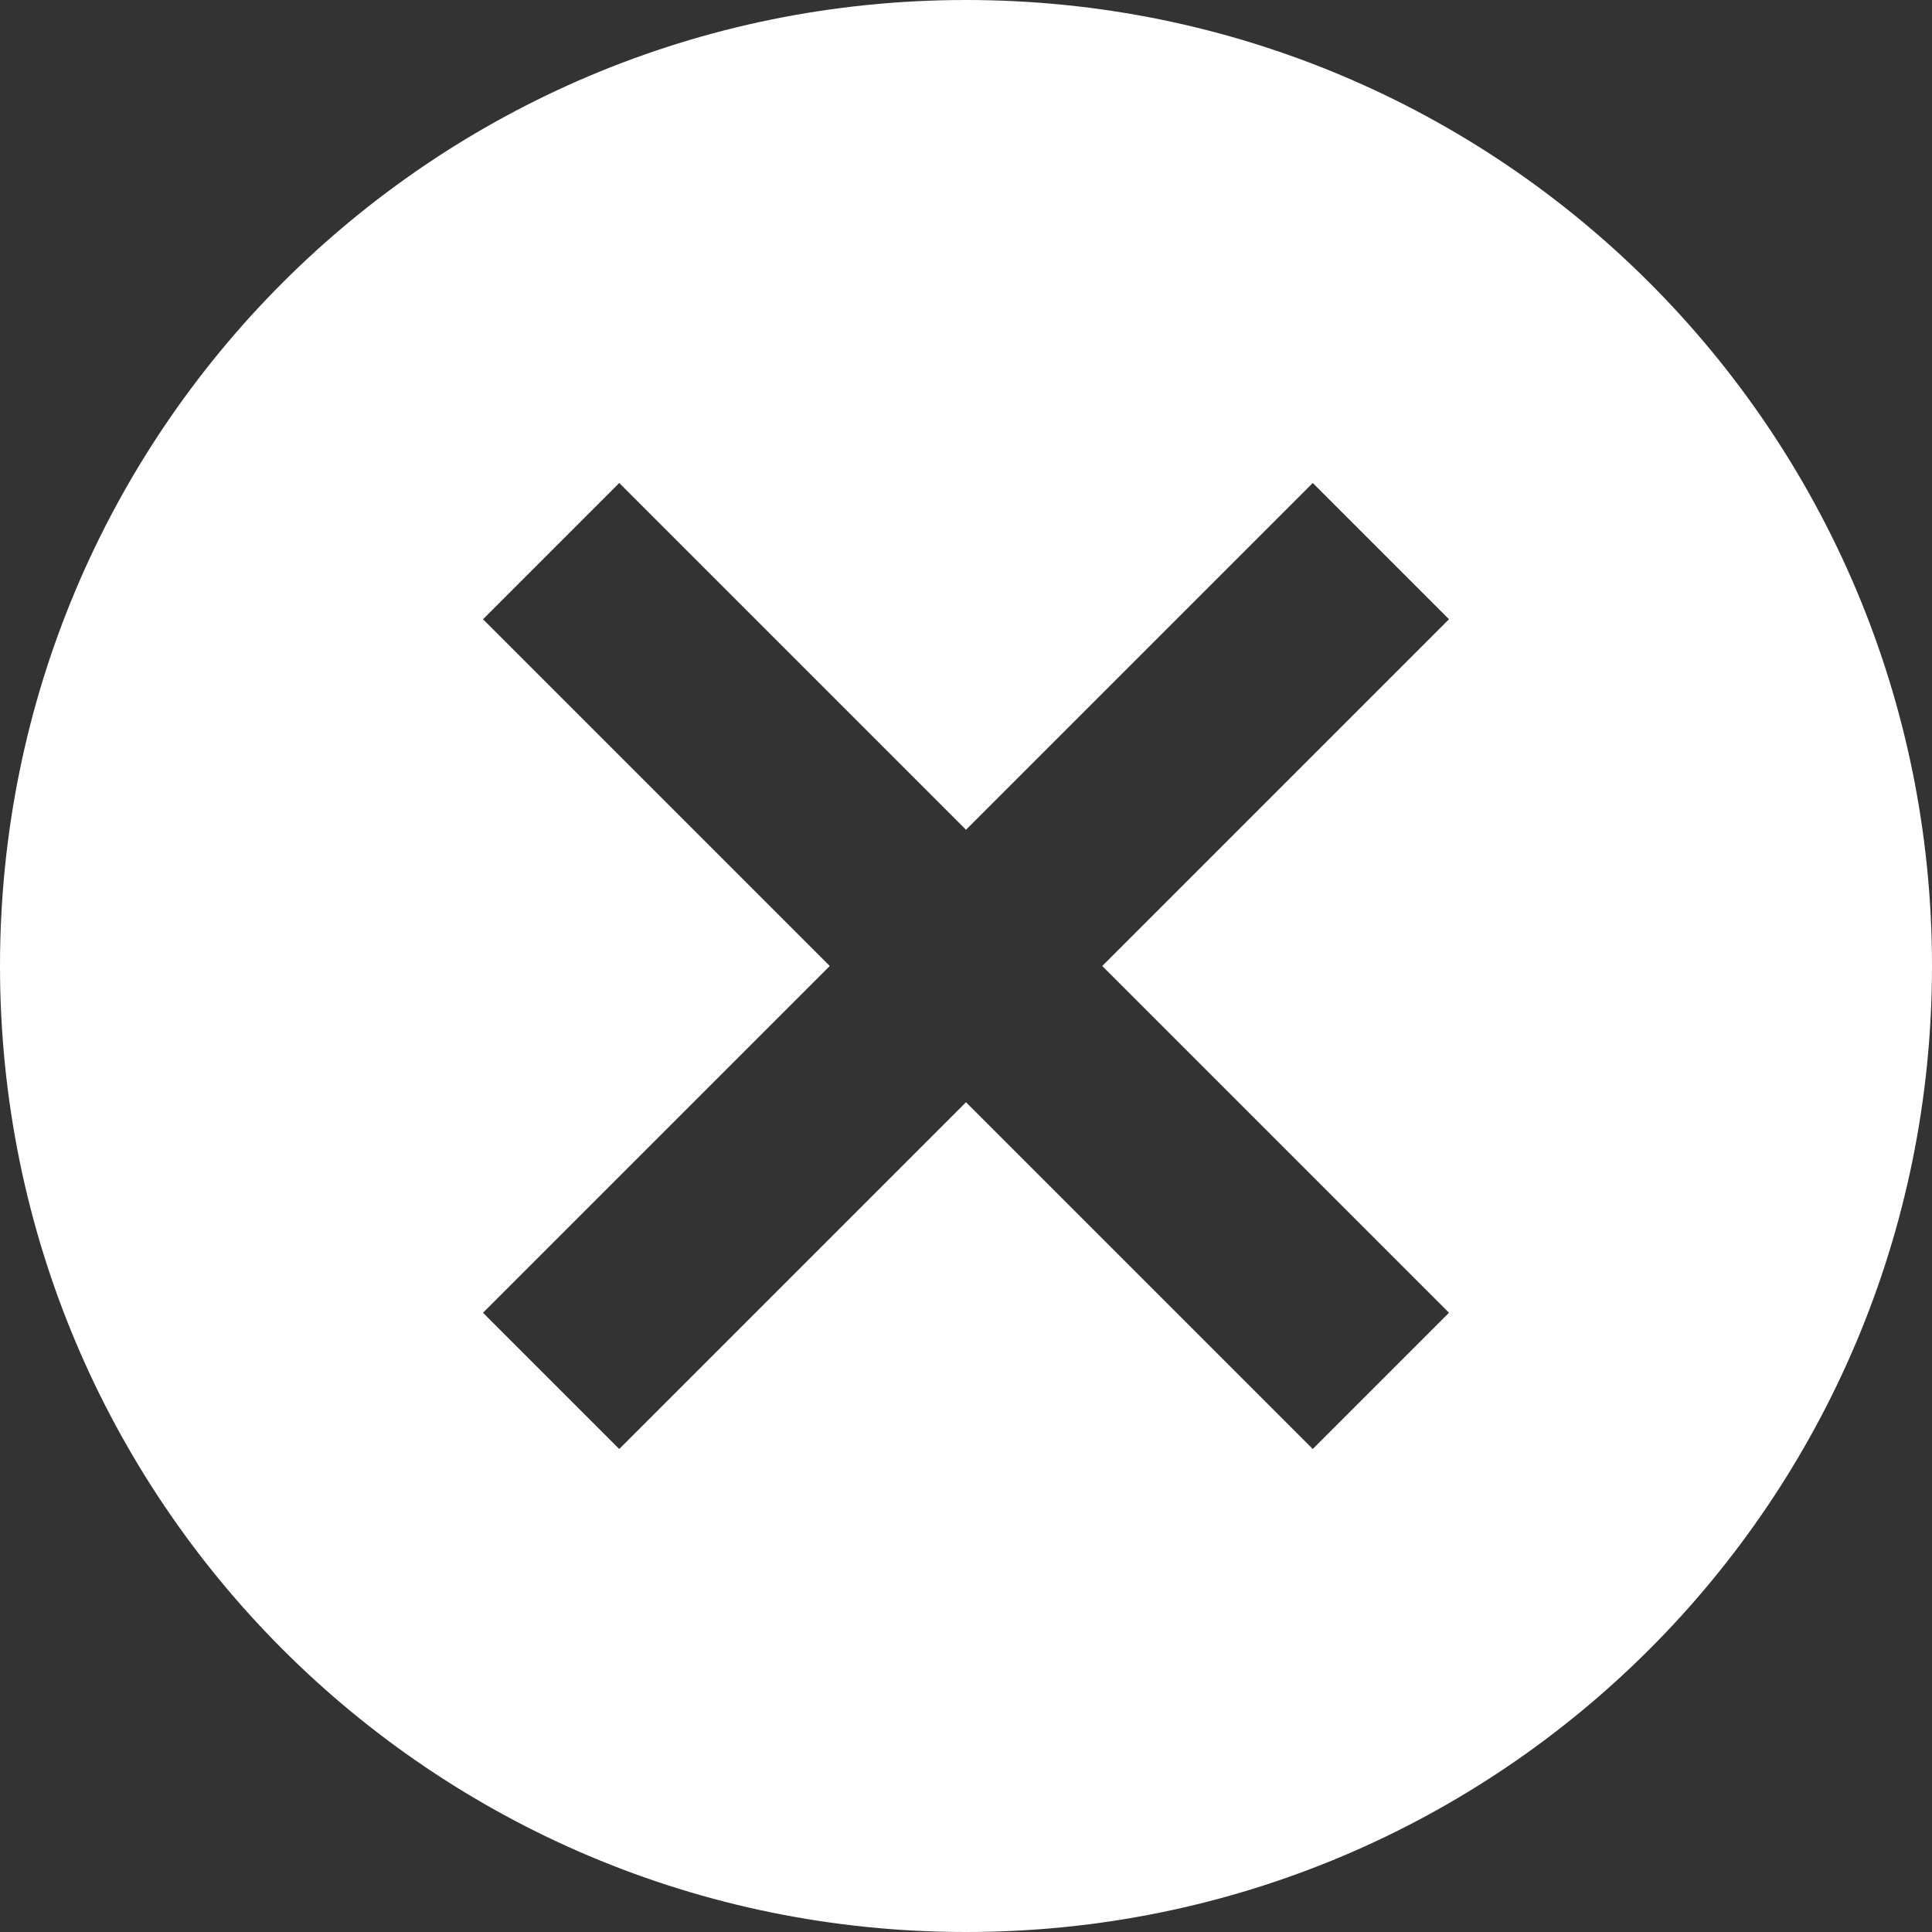 <?xml version="1.0" encoding="utf-8"?>
<!-- Generator: Adobe Illustrator 23.1.0, SVG Export Plug-In . SVG Version: 6.00 Build 0)  -->
<svg version="1.1" id="Layer_1" xmlns="http://www.w3.org/2000/svg" xmlns:xlink="http://www.w3.org/1999/xlink" x="0px" y="0px"
	 viewBox="0 0 512 512" style="enable-background:new 0 0 512 512;" xml:space="preserve">
<rect x="0" y="0" width="512" height="512" fill="#333333" stroke="none"/>
<style type="text/css">
	.st0{fill:#FFFFFF;}
</style>
<path class="st0" d="M256,0c141.6,0,256,114.4,256,256S397.6,512,256,512S0,397.6,0,256S114.4,0,256,0 M347.9,128L256,219.9
	L164.1,128L128,164.1l91.9,91.9L128,347.9l36.1,36.1l91.9-91.9l91.9,91.9l36.1-36.1L292.1,256l91.9-91.9L347.9,128z"/>
</svg>

